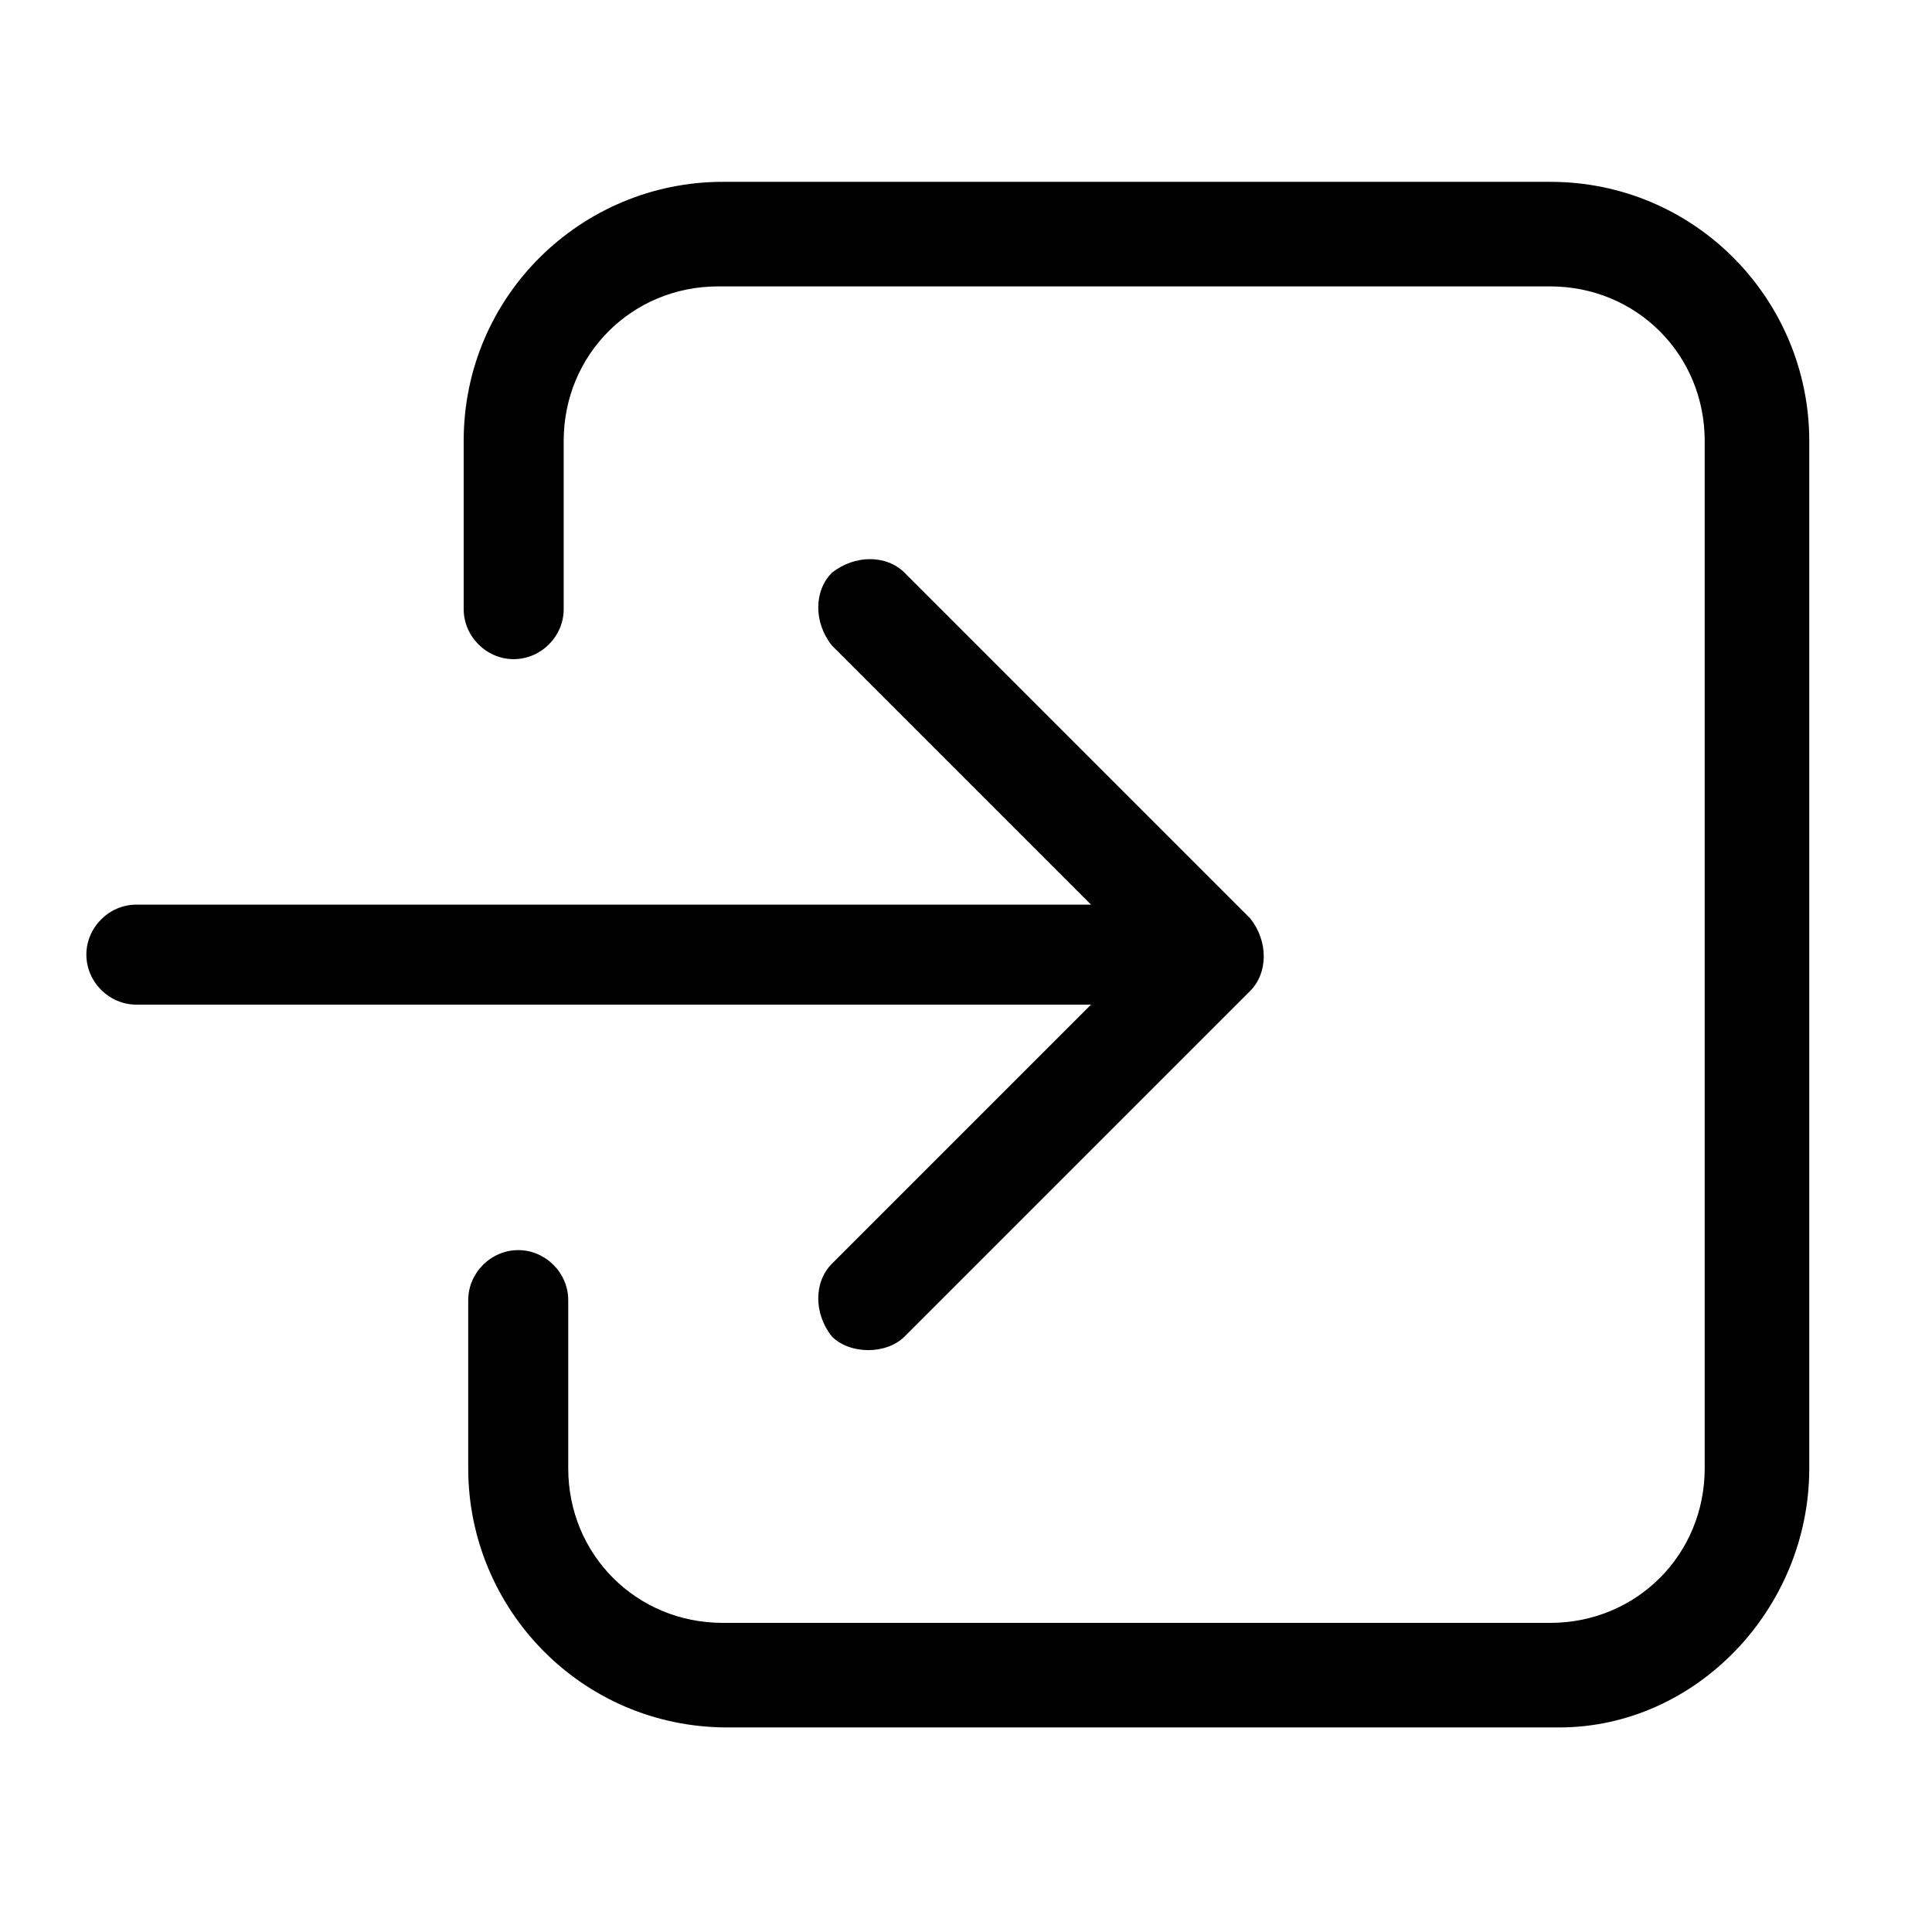 <?xml version="1.0" encoding="utf-8"?>
<!-- Generator: Adobe Illustrator 22.1.0, SVG Export Plug-In . SVG Version: 6.00 Build 0)  -->
<svg version="1.1" id="Ebene_1" xmlns="http://www.w3.org/2000/svg" xmlns:xlink="http://www.w3.org/1999/xlink" x="0px" y="0px"
	 viewBox="0 0 42.5 42.5" style="enable-background:new 0 0 42.5 42.5;" xml:space="preserve">
<path d="M39.8,32.3V9.7c0-3.1-2.5-5.7-5.7-5.7H15.9c-3.1,0-5.7,2.5-5.7,5.7v3.7c0,0.6,0.5,1.1,1.1,1.1c0.6,0,1.1-0.5,1.1-1.1V9.7
	c0-1.9,1.5-3.4,3.4-3.4h18.3c1.9,0,3.4,1.5,3.4,3.4v22.6c0,1.9-1.5,3.4-3.4,3.4H15.9c-1.9,0-3.4-1.5-3.4-3.4v-3.7
	c0-0.6-0.5-1.1-1.1-1.1c-0.6,0-1.1,0.5-1.1,1.1v3.7c0,3.1,2.5,5.7,5.7,5.7h18.3C37.3,38,39.8,35.4,39.8,32.3L39.8,32.3z M39.8,32.3"
	/>
<path d="M27.5,21.8c0.4-0.4,0.4-1.1,0-1.6l-7.6-7.6c-0.4-0.4-1.1-0.4-1.6,0c-0.4,0.4-0.4,1.1,0,1.6l5.7,5.7H3
	c-0.6,0-1.1,0.5-1.1,1.1c0,0.6,0.5,1.1,1.1,1.1h21l-5.7,5.7c-0.4,0.4-0.4,1.1,0,1.6c0.2,0.2,0.5,0.3,0.8,0.3c0.3,0,0.6-0.1,0.8-0.3
	L27.5,21.8L27.5,21.8z M-4.6,21.8"/>
</svg>
